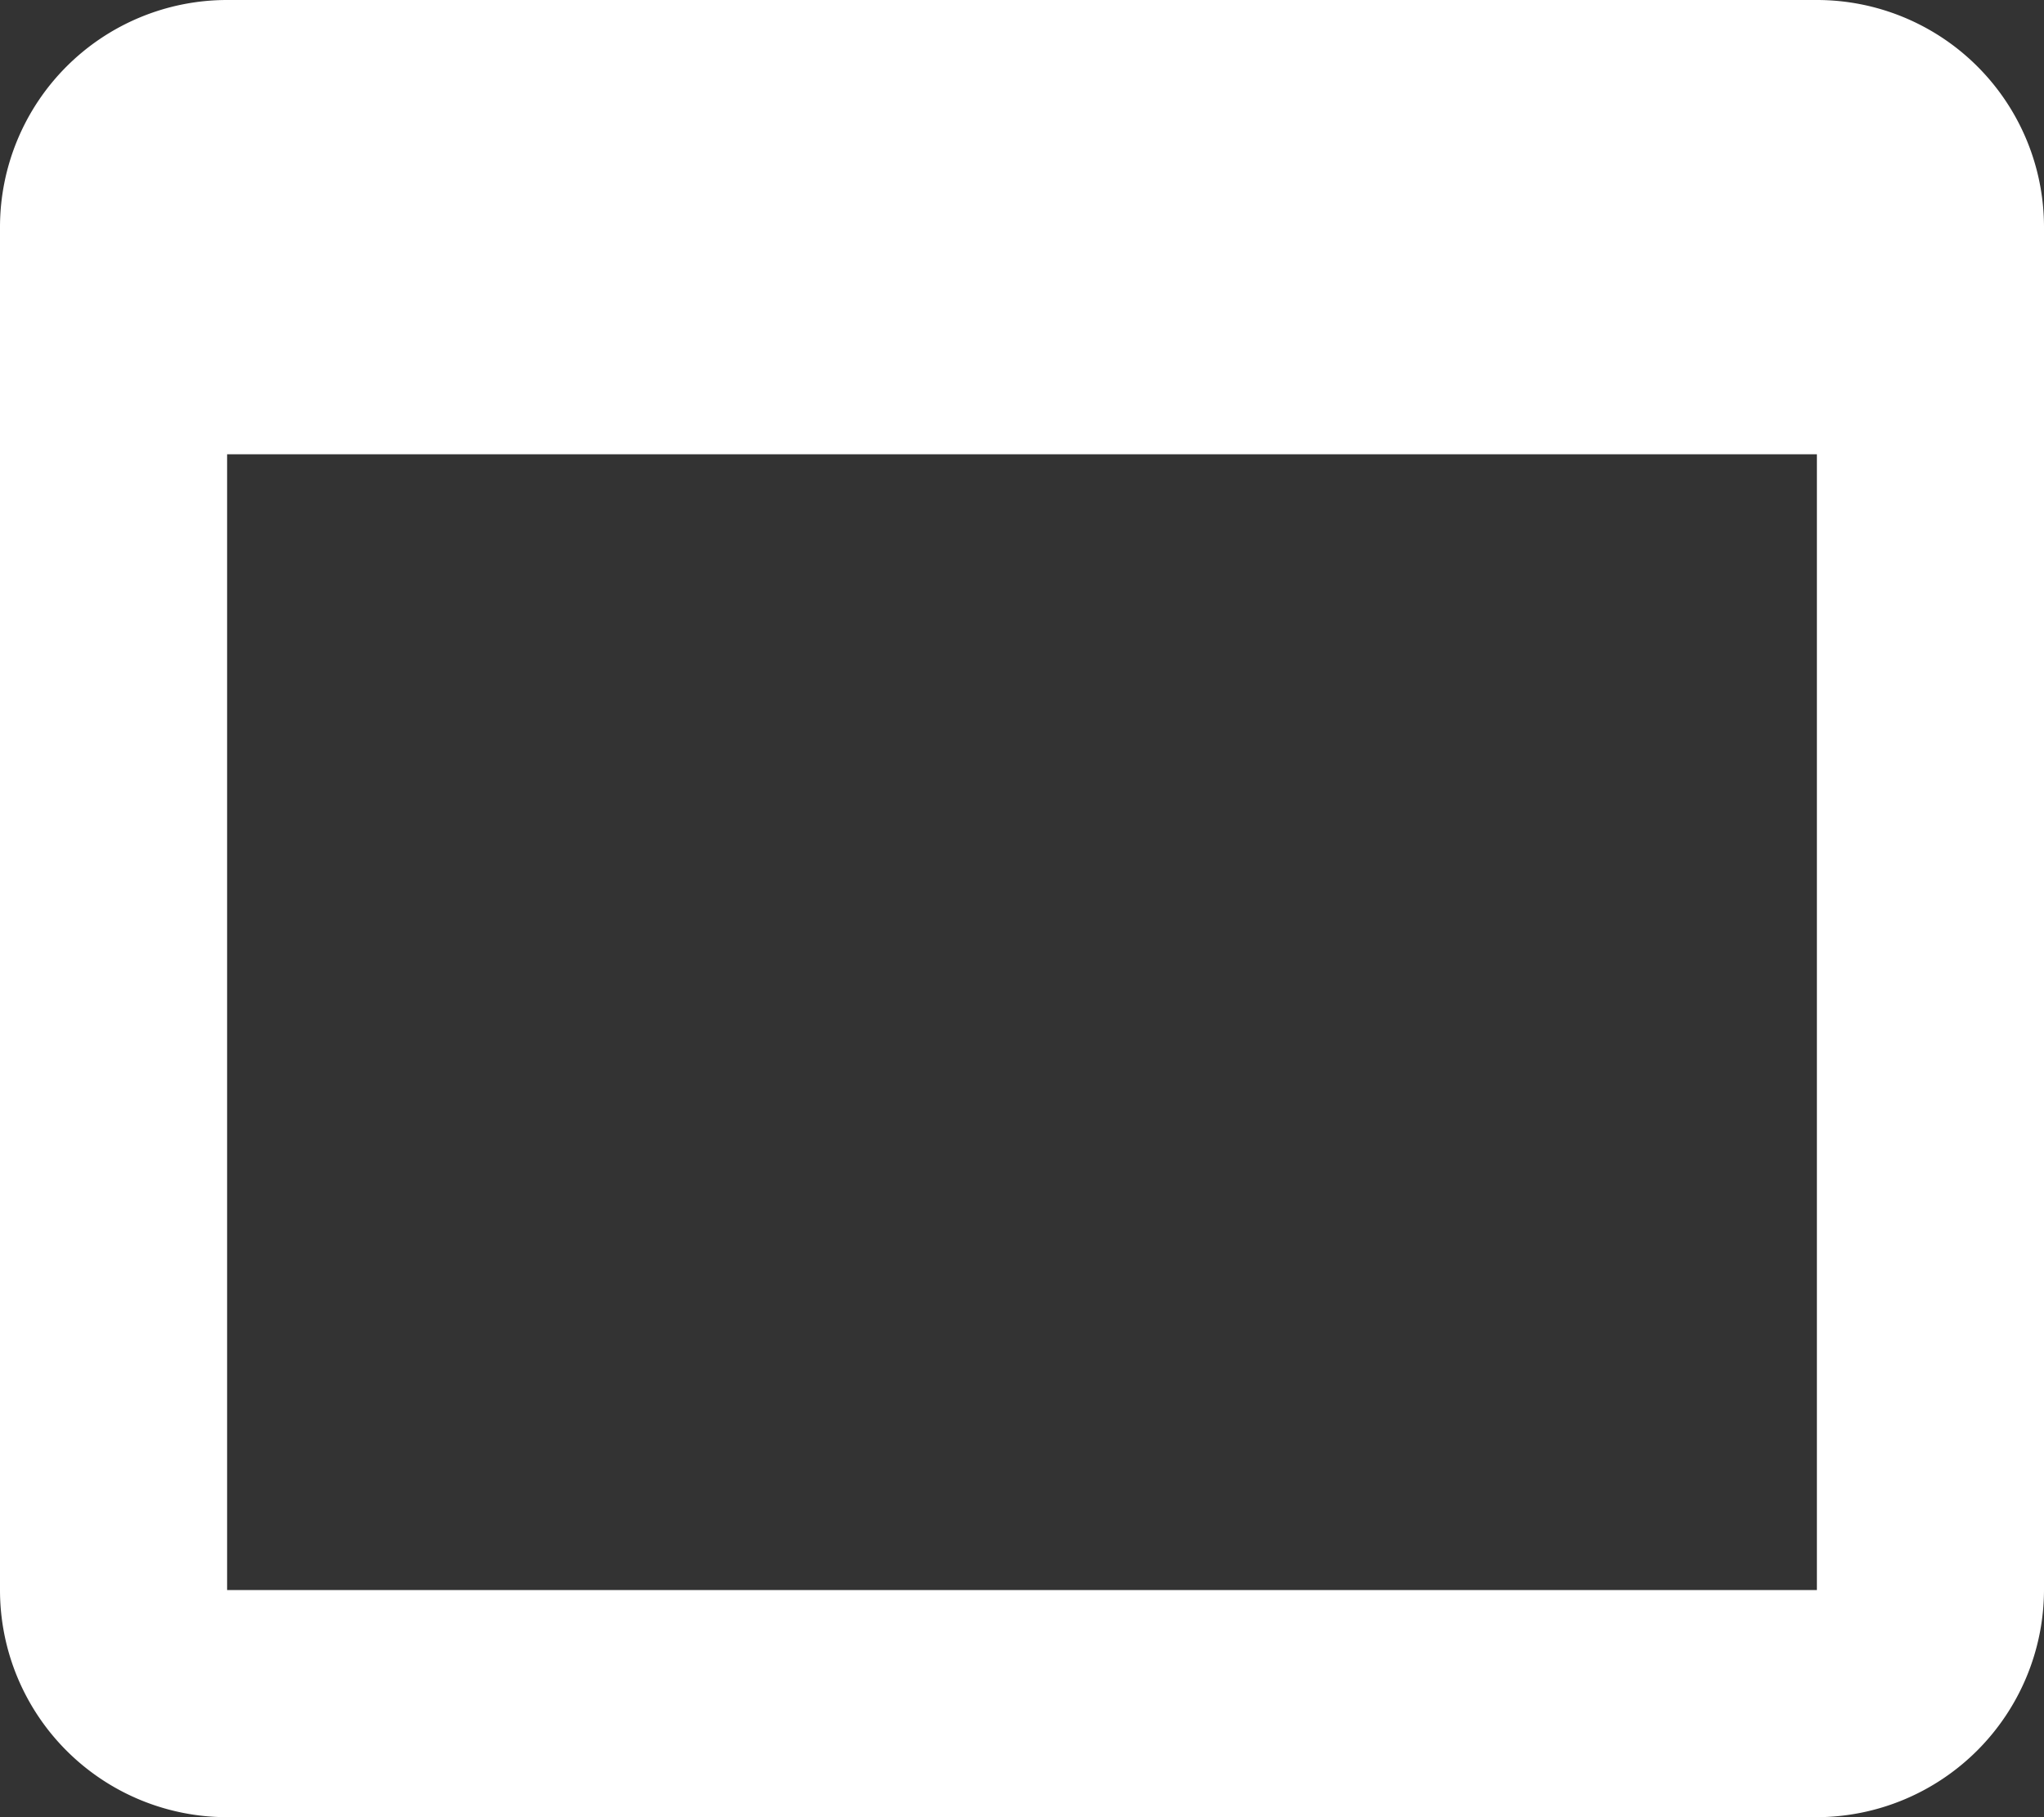 <svg xmlns="http://www.w3.org/2000/svg" width="27" height="24" viewBox="0 0 27 24">
  <rect x="0" y="0" width="27" height="24" fill="#333333" stroke="none"/>
  <path id="Icon_material-web-asset" data-name="Icon material-web-asset" d="M28.5,6H7.5a3,3,0,0,0-3,3V27a3,3,0,0,0,3,3h21a3.009,3.009,0,0,0,3-3V9A3,3,0,0,0,28.5,6Zm0,21H7.5V12h21Z" transform="translate(-4.5 -6)" fill="#fff"/>
</svg>
